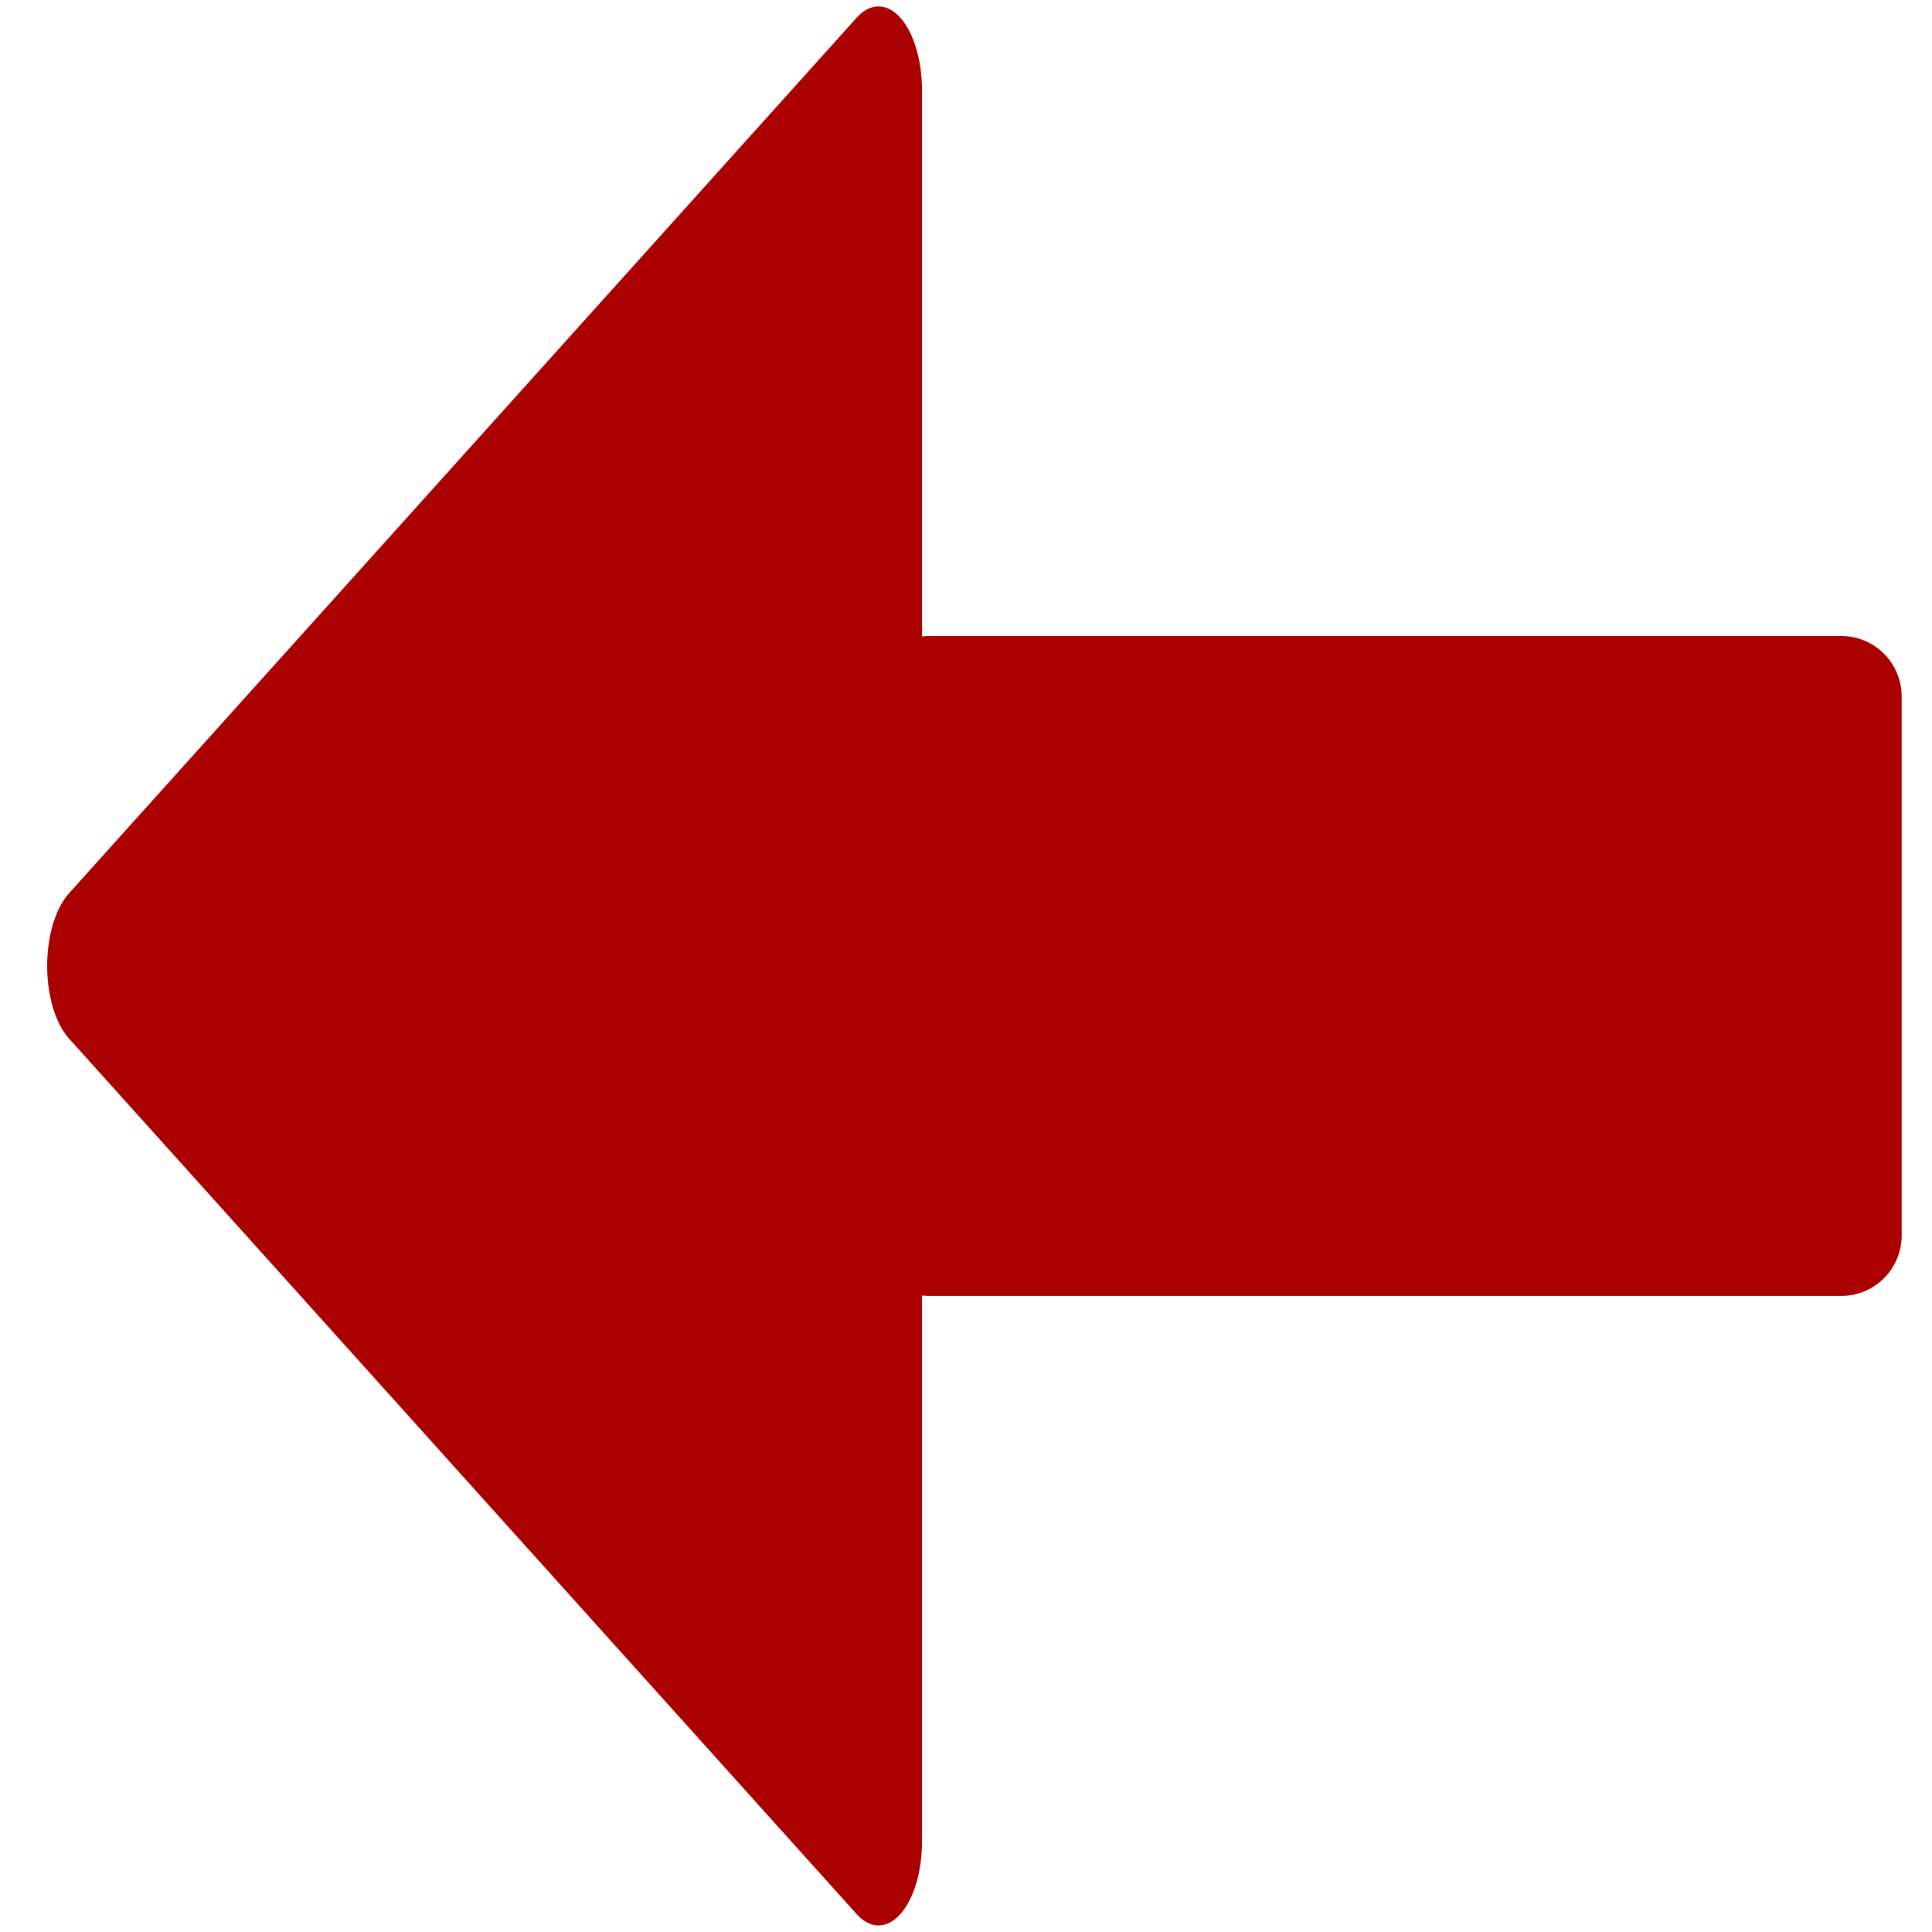 <?xml version="1.0" encoding="UTF-8" standalone="no"?>
<!-- Created with Inkscape (http://www.inkscape.org/) -->

<svg
   xmlns:dc="http://purl.org/dc/elements/1.1/"
   xmlns:cc="http://creativecommons.org/ns#"
   xmlns:rdf="http://www.w3.org/1999/02/22-rdf-syntax-ns#"
   xmlns:svg="http://www.w3.org/2000/svg"
   xmlns="http://www.w3.org/2000/svg"
   xmlns:sodipodi="http://sodipodi.sourceforge.net/DTD/sodipodi-0.dtd"
   xmlns:inkscape="http://www.inkscape.org/namespaces/inkscape"
   width="32px"
   height="32px"
   id="svg2985"
   version="1.1"
   inkscape:version="0.48.2 r9819"
   sodipodi:docname="back.svg">
  <sodipodi:namedview
     id="base"
     pagecolor="#ffffff"
     bordercolor="#666666"
     borderopacity="1.0"
     inkscape:pageopacity="0.0"
     inkscape:pageshadow="2"
     inkscape:zoom="7.9999996"
     inkscape:cx="29.869586"
     inkscape:cy="24.743193"
     inkscape:current-layer="layer1"
     showgrid="true"
     inkscape:grid-bbox="true"
     inkscape:document-units="px"
     inkscape:window-width="1680"
     inkscape:window-height="1001"
     inkscape:window-x="0"
     inkscape:window-y="25"
     inkscape:window-maximized="1" />
  <defs
     id="defs2987">
    <marker
       inkscape:stockid="TriangleOutM"
       orient="auto"
       refY="0.0"
       refX="0.0"
       id="TriangleOutM"
       style="overflow:visible">
      <path
         id="path4055"
         d="M 5.77,0.0 L -2.88,5.0 L -2.88,-5.0 L 5.77,0.0 z "
         style="fill-rule:evenodd;stroke:#000000;stroke-width:1.0pt;marker-start:none"
         transform="scale(0.4)" />
    </marker>
    <marker
       inkscape:stockid="Arrow2Mend"
       orient="auto"
       refY="0.0"
       refX="0.0"
       id="Arrow2Mend"
       style="overflow:visible;">
      <path
         id="path3936"
         style="font-size:12.0;fill-rule:evenodd;stroke-width:0.625;stroke-linejoin:round;"
         d="M 8.719,4.034 L -2.207,0.016 L 8.719,-4.002 C 6.973,-1.63 6.983,1.616 8.719,4.034 z "
         transform="scale(0.6) rotate(180) translate(0,0)" />
    </marker>
    <marker
       inkscape:stockid="TriangleOutMY"
       orient="auto"
       refY="0.0"
       refX="0.0"
       id="TriangleOutMY"
       style="overflow:visible">
      <path
         id="path5271"
         d="M 5.77,0.0 L -2.88,5.0 L -2.88,-5.0 L 5.77,0.0 z "
         style="marker-start:none;stroke:#aa0000;stroke-width:1.0pt;fill:#aa0000;fill-rule:evenodd"
         transform="scale(0.4)" />
    </marker>
    <marker
       inkscape:stockid="TriangleOutMH"
       orient="auto"
       refY="0.0"
       refX="0.0"
       id="TriangleOutMH"
       style="overflow:visible">
      <path
         id="path4022"
         d="M 5.77,0.0 L -2.88,5.0 L -2.88,-5.0 L 5.77,0.0 z "
         style="marker-start:none;stroke:#aa0000;stroke-width:1.0pt;fill:#aa0000;fill-rule:evenodd"
         transform="scale(0.4)" />
    </marker>
  </defs>
  <g
     id="layer1"
     inkscape:label="Layer 1"
     inkscape:groupmode="layer">
    <g
       id="g4505"
       transform="matrix(1.279,0,0,1.105,48.798,22.917)">
      <rect
         style="opacity:0.5;fill:#aa0000;fill-opacity:0.863;stroke:none"
         id="rect3020"
         width="17"
         height="17"
         x="0.75"
         y="0.75" />
      <rect
         y="0.75"
         x="0.75"
         height="17"
         width="17"
         id="rect3822"
         style="fill:none;stroke:#aa0000;stroke-width:1.262;stroke-linecap:round;stroke-linejoin:round;stroke-miterlimit:4;stroke-opacity:1;stroke-dasharray:none" />
    </g>
    <g
       id="g4634"
       transform="matrix(0.997,0,0,1,-0.016,-1.67956e-7)">
      <path
         inkscape:transform-center-x="1.9360024"
         transform="matrix(0,-0.668,0.348,0,14.799,19.187)"
         d="m 26.487,-0.542 -21.714,-9e-8 -21.714,-10e-8 L -6.084,-19.346 4.773,-38.151 15.63,-19.346 z"
         inkscape:randomized="0"
         inkscape:rounded="0"
         inkscape:flatsided="false"
         sodipodi:arg2="1.5707963"
         sodipodi:arg1="0.52359878"
         sodipodi:r2="12.53651"
         sodipodi:r1="25.073021"
         sodipodi:cy="-13.07806"
         sodipodi:cx="4.7729712"
         sodipodi:sides="3"
         id="path4552"
         style="fill:#aa0000;fill-opacity:1;stroke:#aa0000;stroke-width:4.154;stroke-linecap:round;stroke-linejoin:round;stroke-miterlimit:4;stroke-opacity:1;stroke-dasharray:none"
         sodipodi:type="star" />
      <rect
         y="11.536"
         x="15.454"
         height="8.927"
         width="15.153"
         id="rect4554"
         style="fill:#aa0000;fill-opacity:1;stroke:#aa0000;stroke-width:2.003;stroke-linecap:round;stroke-linejoin:round;stroke-miterlimit:4;stroke-opacity:1;stroke-dasharray:none" />
    </g>
  </g>
</svg>
